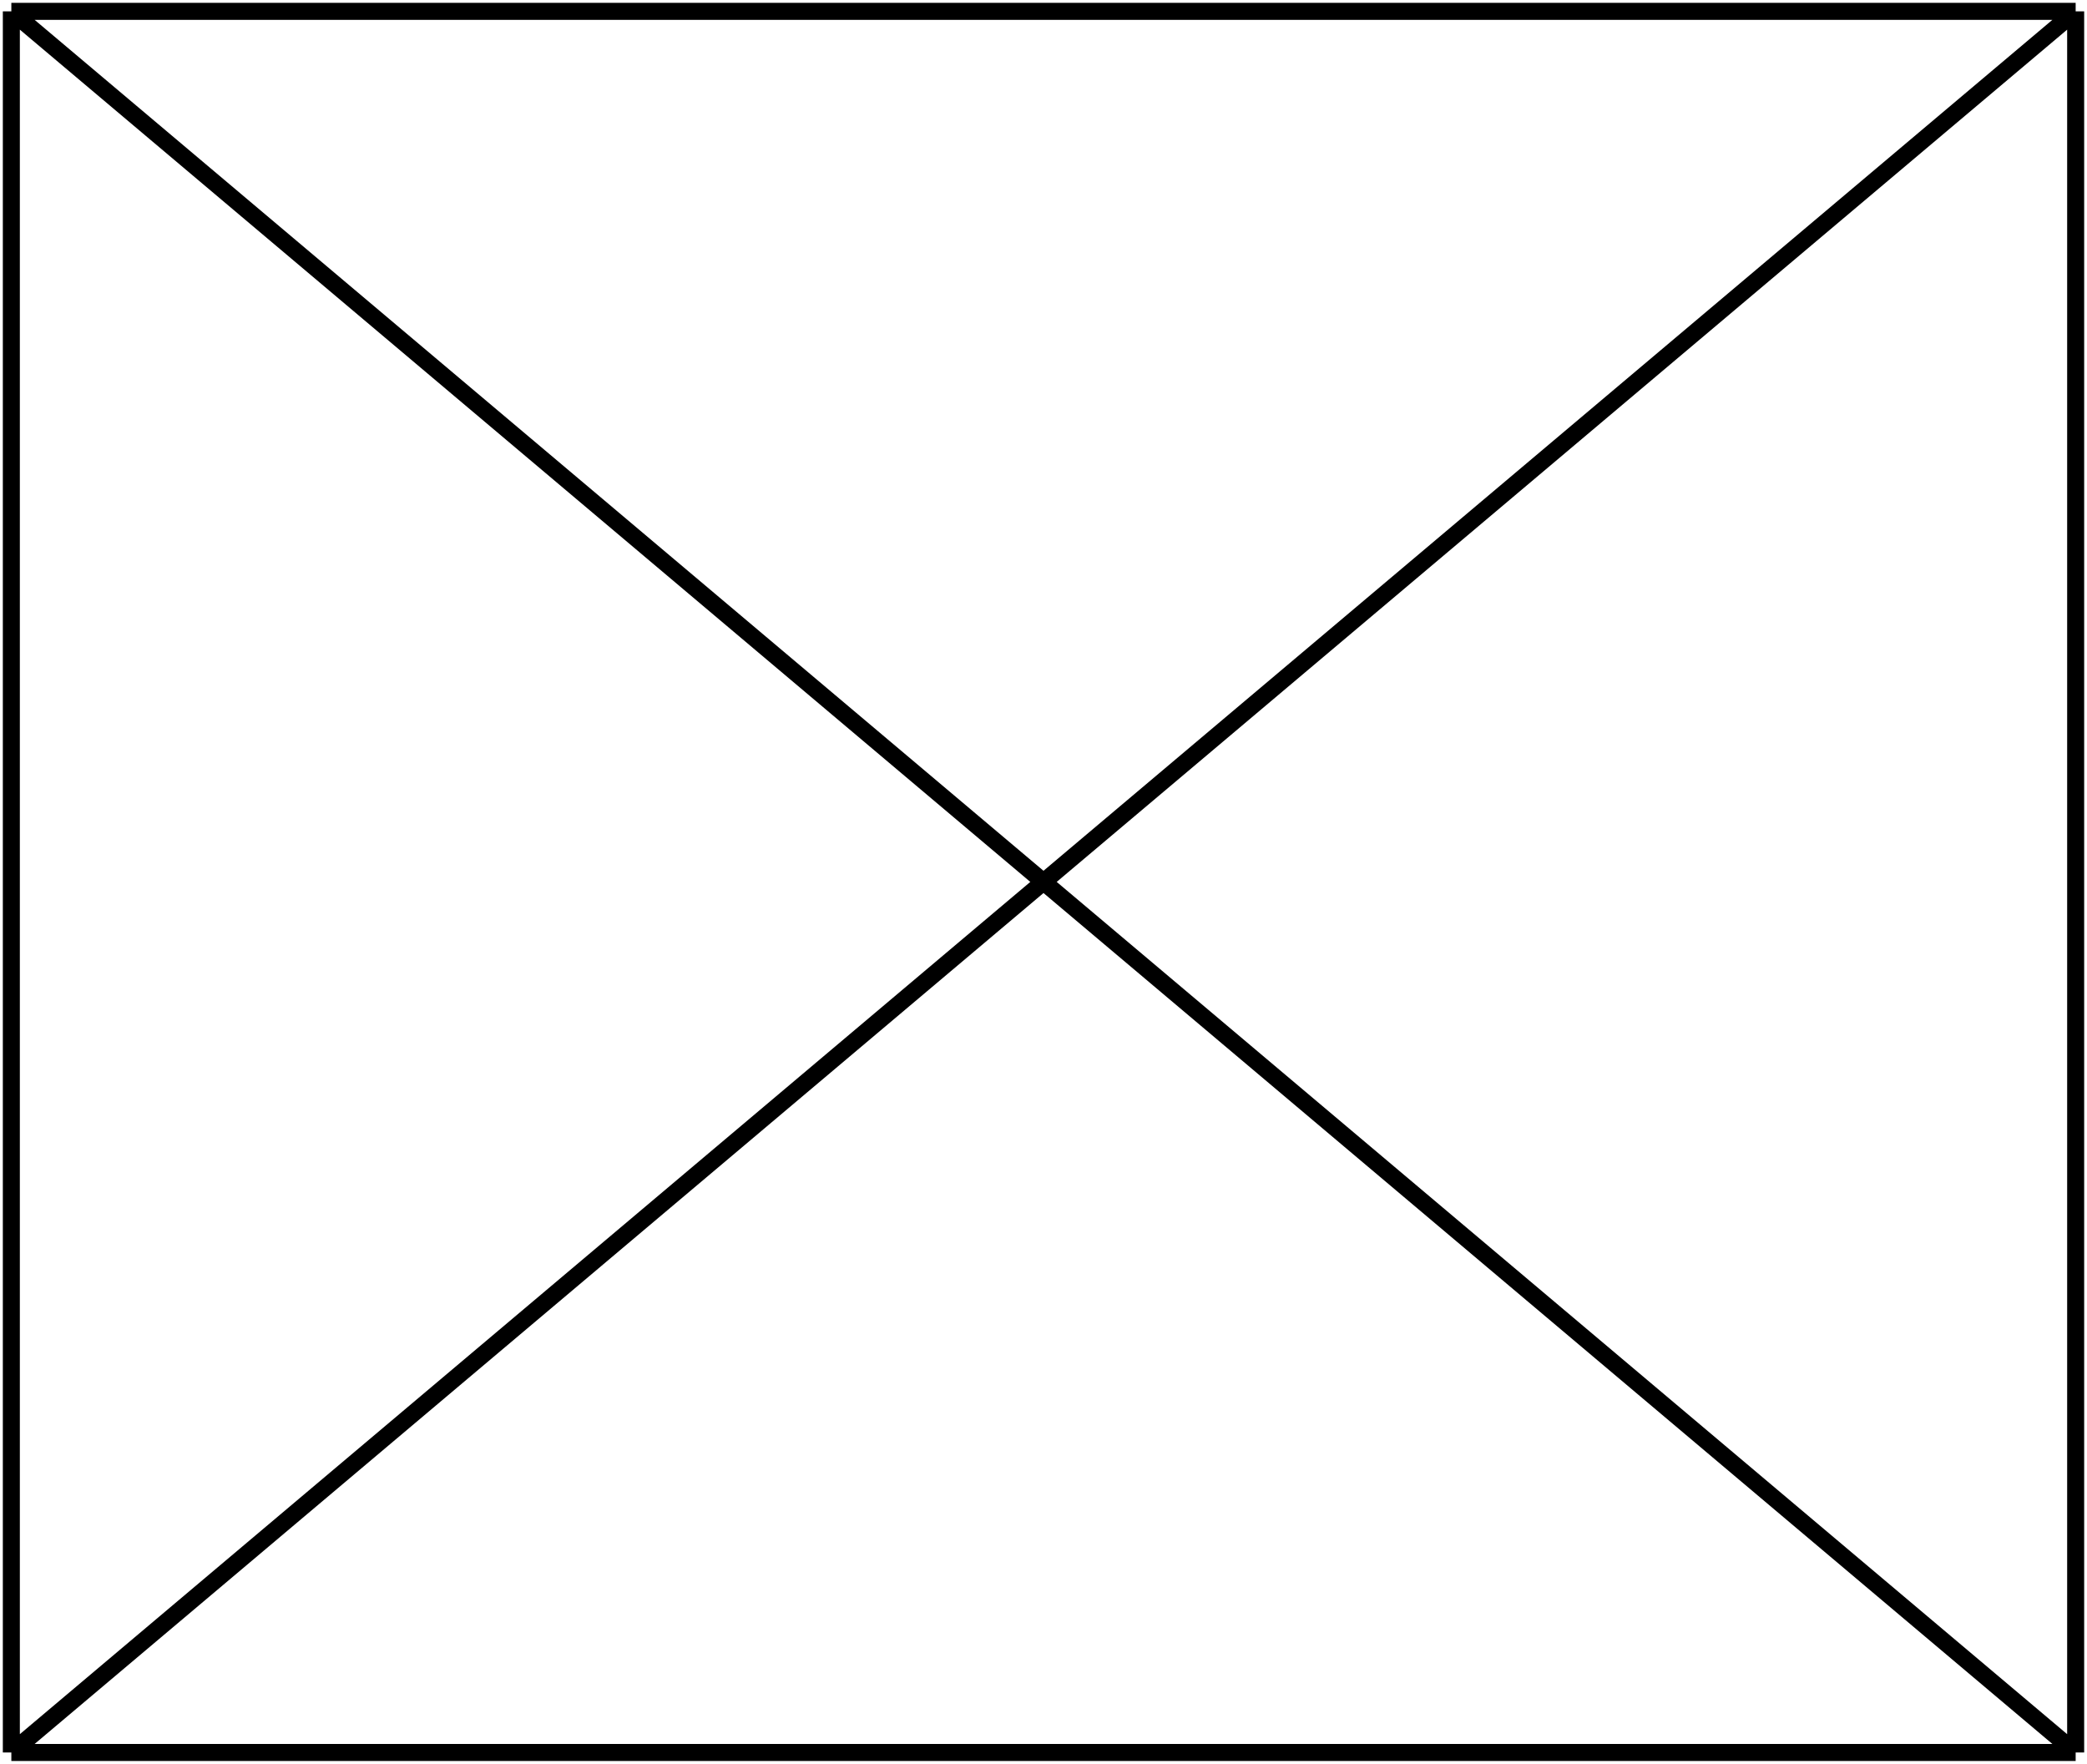 <svg width="368" height="311" viewBox="0 0 368 311" fill="none" xmlns="http://www.w3.org/2000/svg">
<path d="M2 2V309M2 2H366M2 2L366 309M2 309H366M2 309L366 2M366 309V2" stroke="black" stroke-width="3"/>
</svg>
